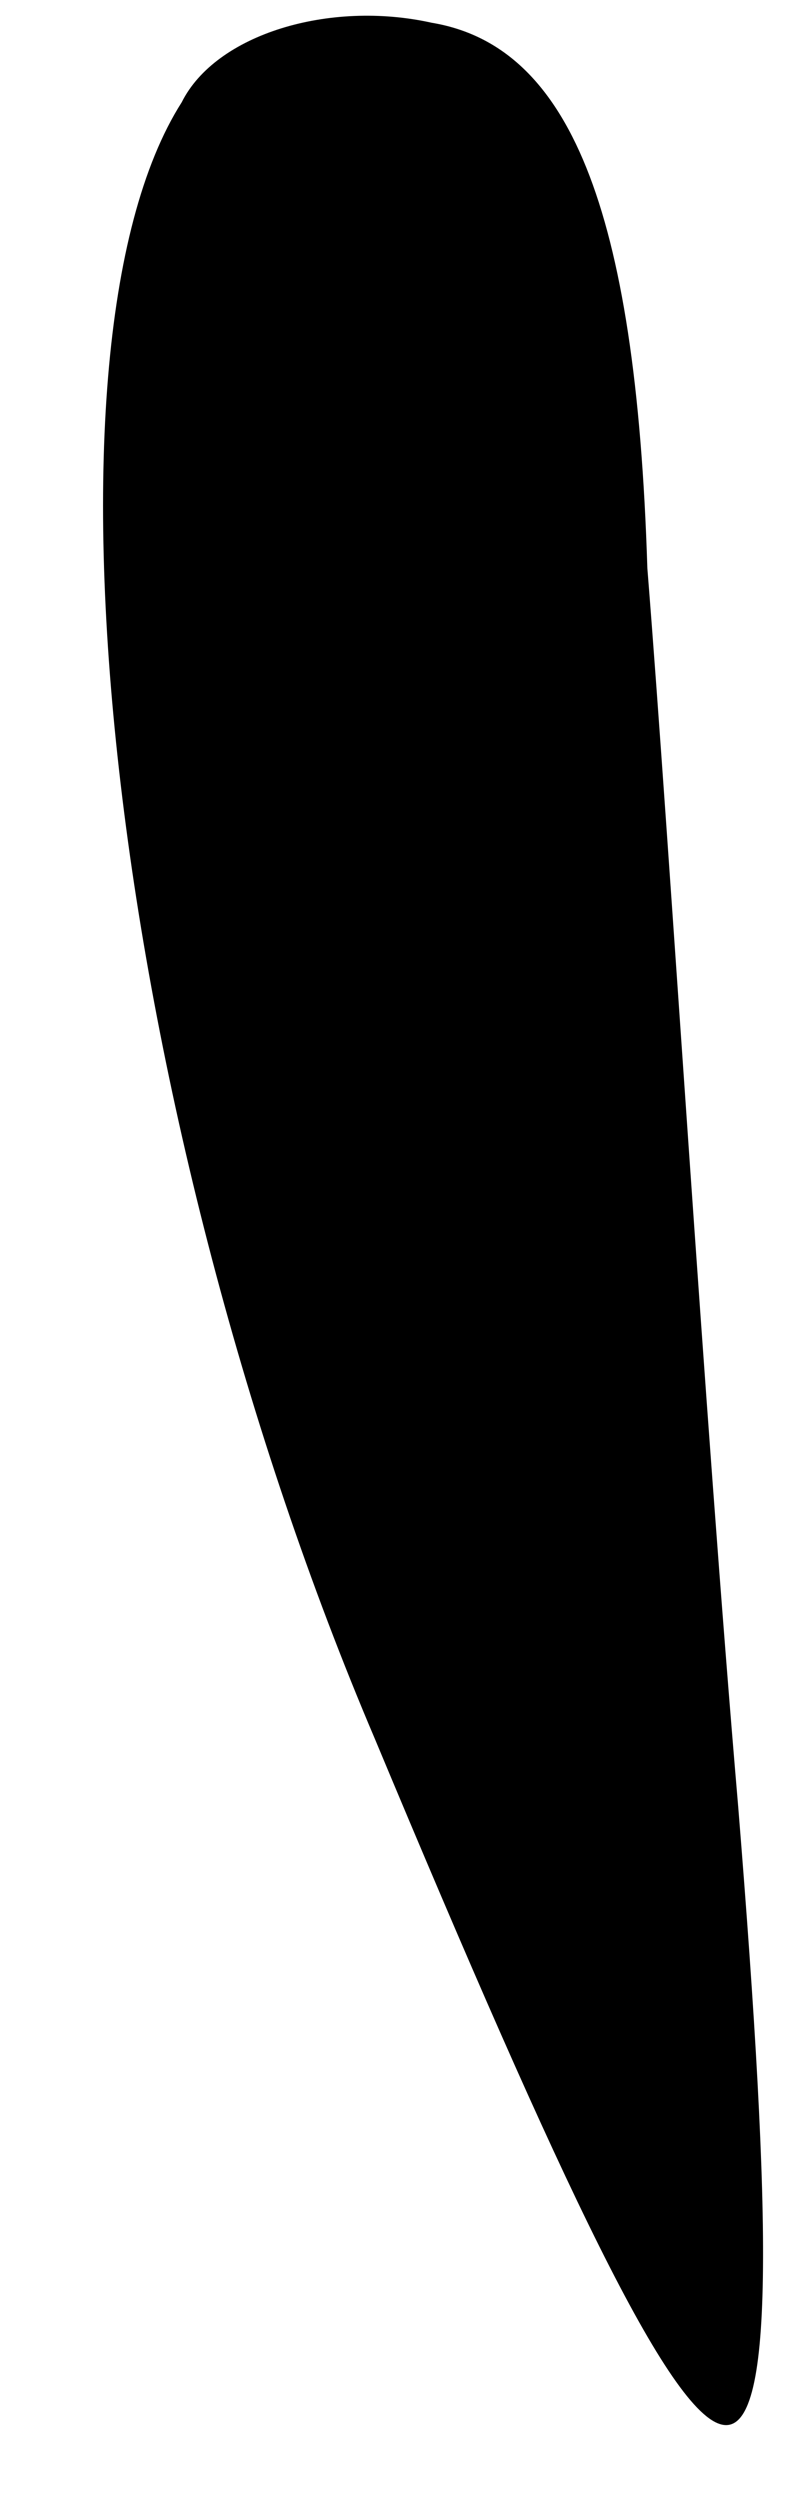 <?xml version="1.0" standalone="no"?>
<!DOCTYPE svg PUBLIC "-//W3C//DTD SVG 20010904//EN"
 "http://www.w3.org/TR/2001/REC-SVG-20010904/DTD/svg10.dtd">
<svg version="1.0" xmlns="http://www.w3.org/2000/svg"
 width="7pt" height="22pt" viewBox="0 0 7 22"
 preserveAspectRatio="xMidYMid meet">
<g transform="translate(0,22) scale(0.1,-0.1)"
fill="#000000" stroke="none">
<path fill="#000000" stroke="none" d="M16 211 c-14 -22 -6 -90 17 -144 33
-79 38 -80 32 -6 -3 35 -6 84 -8 109 -1 32 -7 46 -19 48 -9 2 -19 -1 -22 -7z"/>
</g>
</svg>
